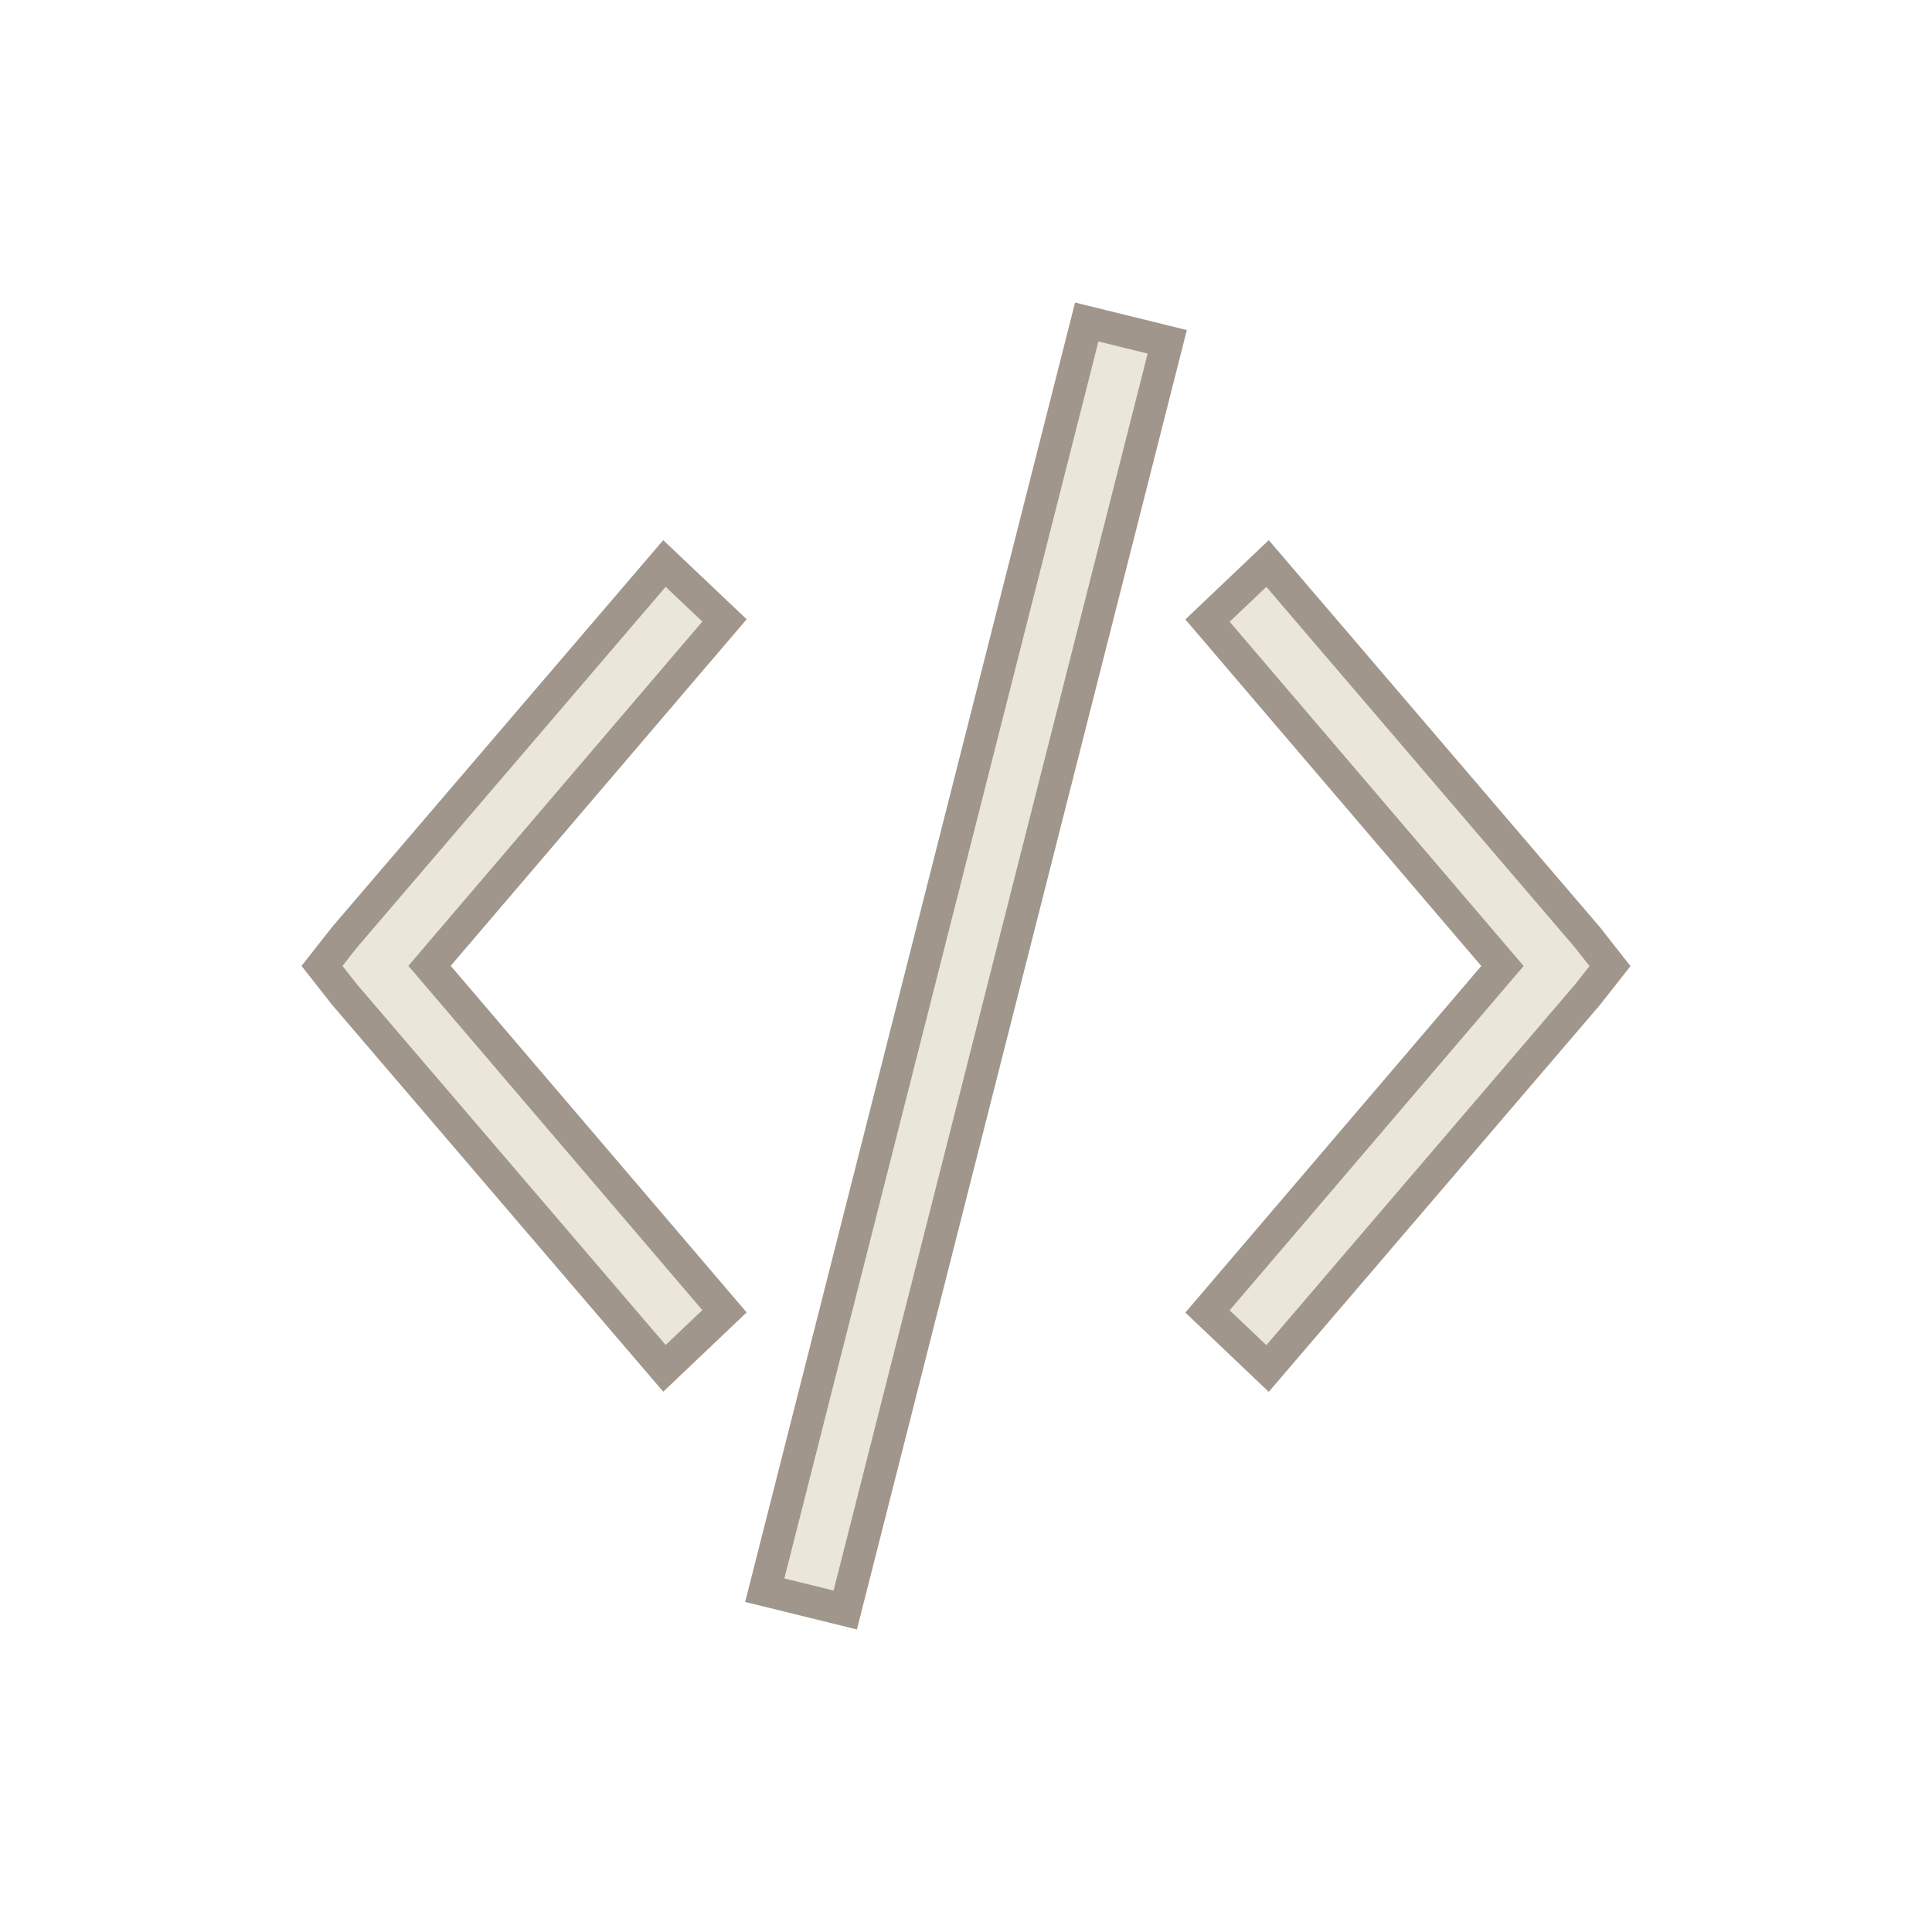 <?xml version="1.0" encoding="UTF-8"?>
<svg version="1.1" viewBox="0 0 24 24" xmlns="http://www.w3.org/2000/svg" xmlns:cc="http://creativecommons.org/ns#" xmlns:dc="http://purl.org/dc/elements/1.1/" xmlns:rdf="http://www.w3.org/1999/02/22-rdf-syntax-ns#">
 <defs>
  <style id="current-color-scheme" type="text/css">.ColorScheme-Text {
        color:#eff0f1;
      }</style>
 </defs>
 <g transform="translate(1,1)" fill="#eae6d8" stroke="#a0968c" stroke-width=".4">
  <path class="ColorScheme-Text" d="m12.5 3-4 15.754 1 0.246 4-15.754zm-5.246 3-3.975 4.644-0.279 0.355 0.279 0.355 3.975 4.644 0.746-0.709-3.664-4.291 3.664-4.291zm7.492 0-0.746 0.709 3.664 4.291-3.664 4.291 0.746 0.709 3.975-4.644 0.279-0.355-0.279-0.355z" color="#eff0f1" fill="#eae6d8" stroke="#a0968c" stroke-width=".4"/>
 </g>
</svg>
